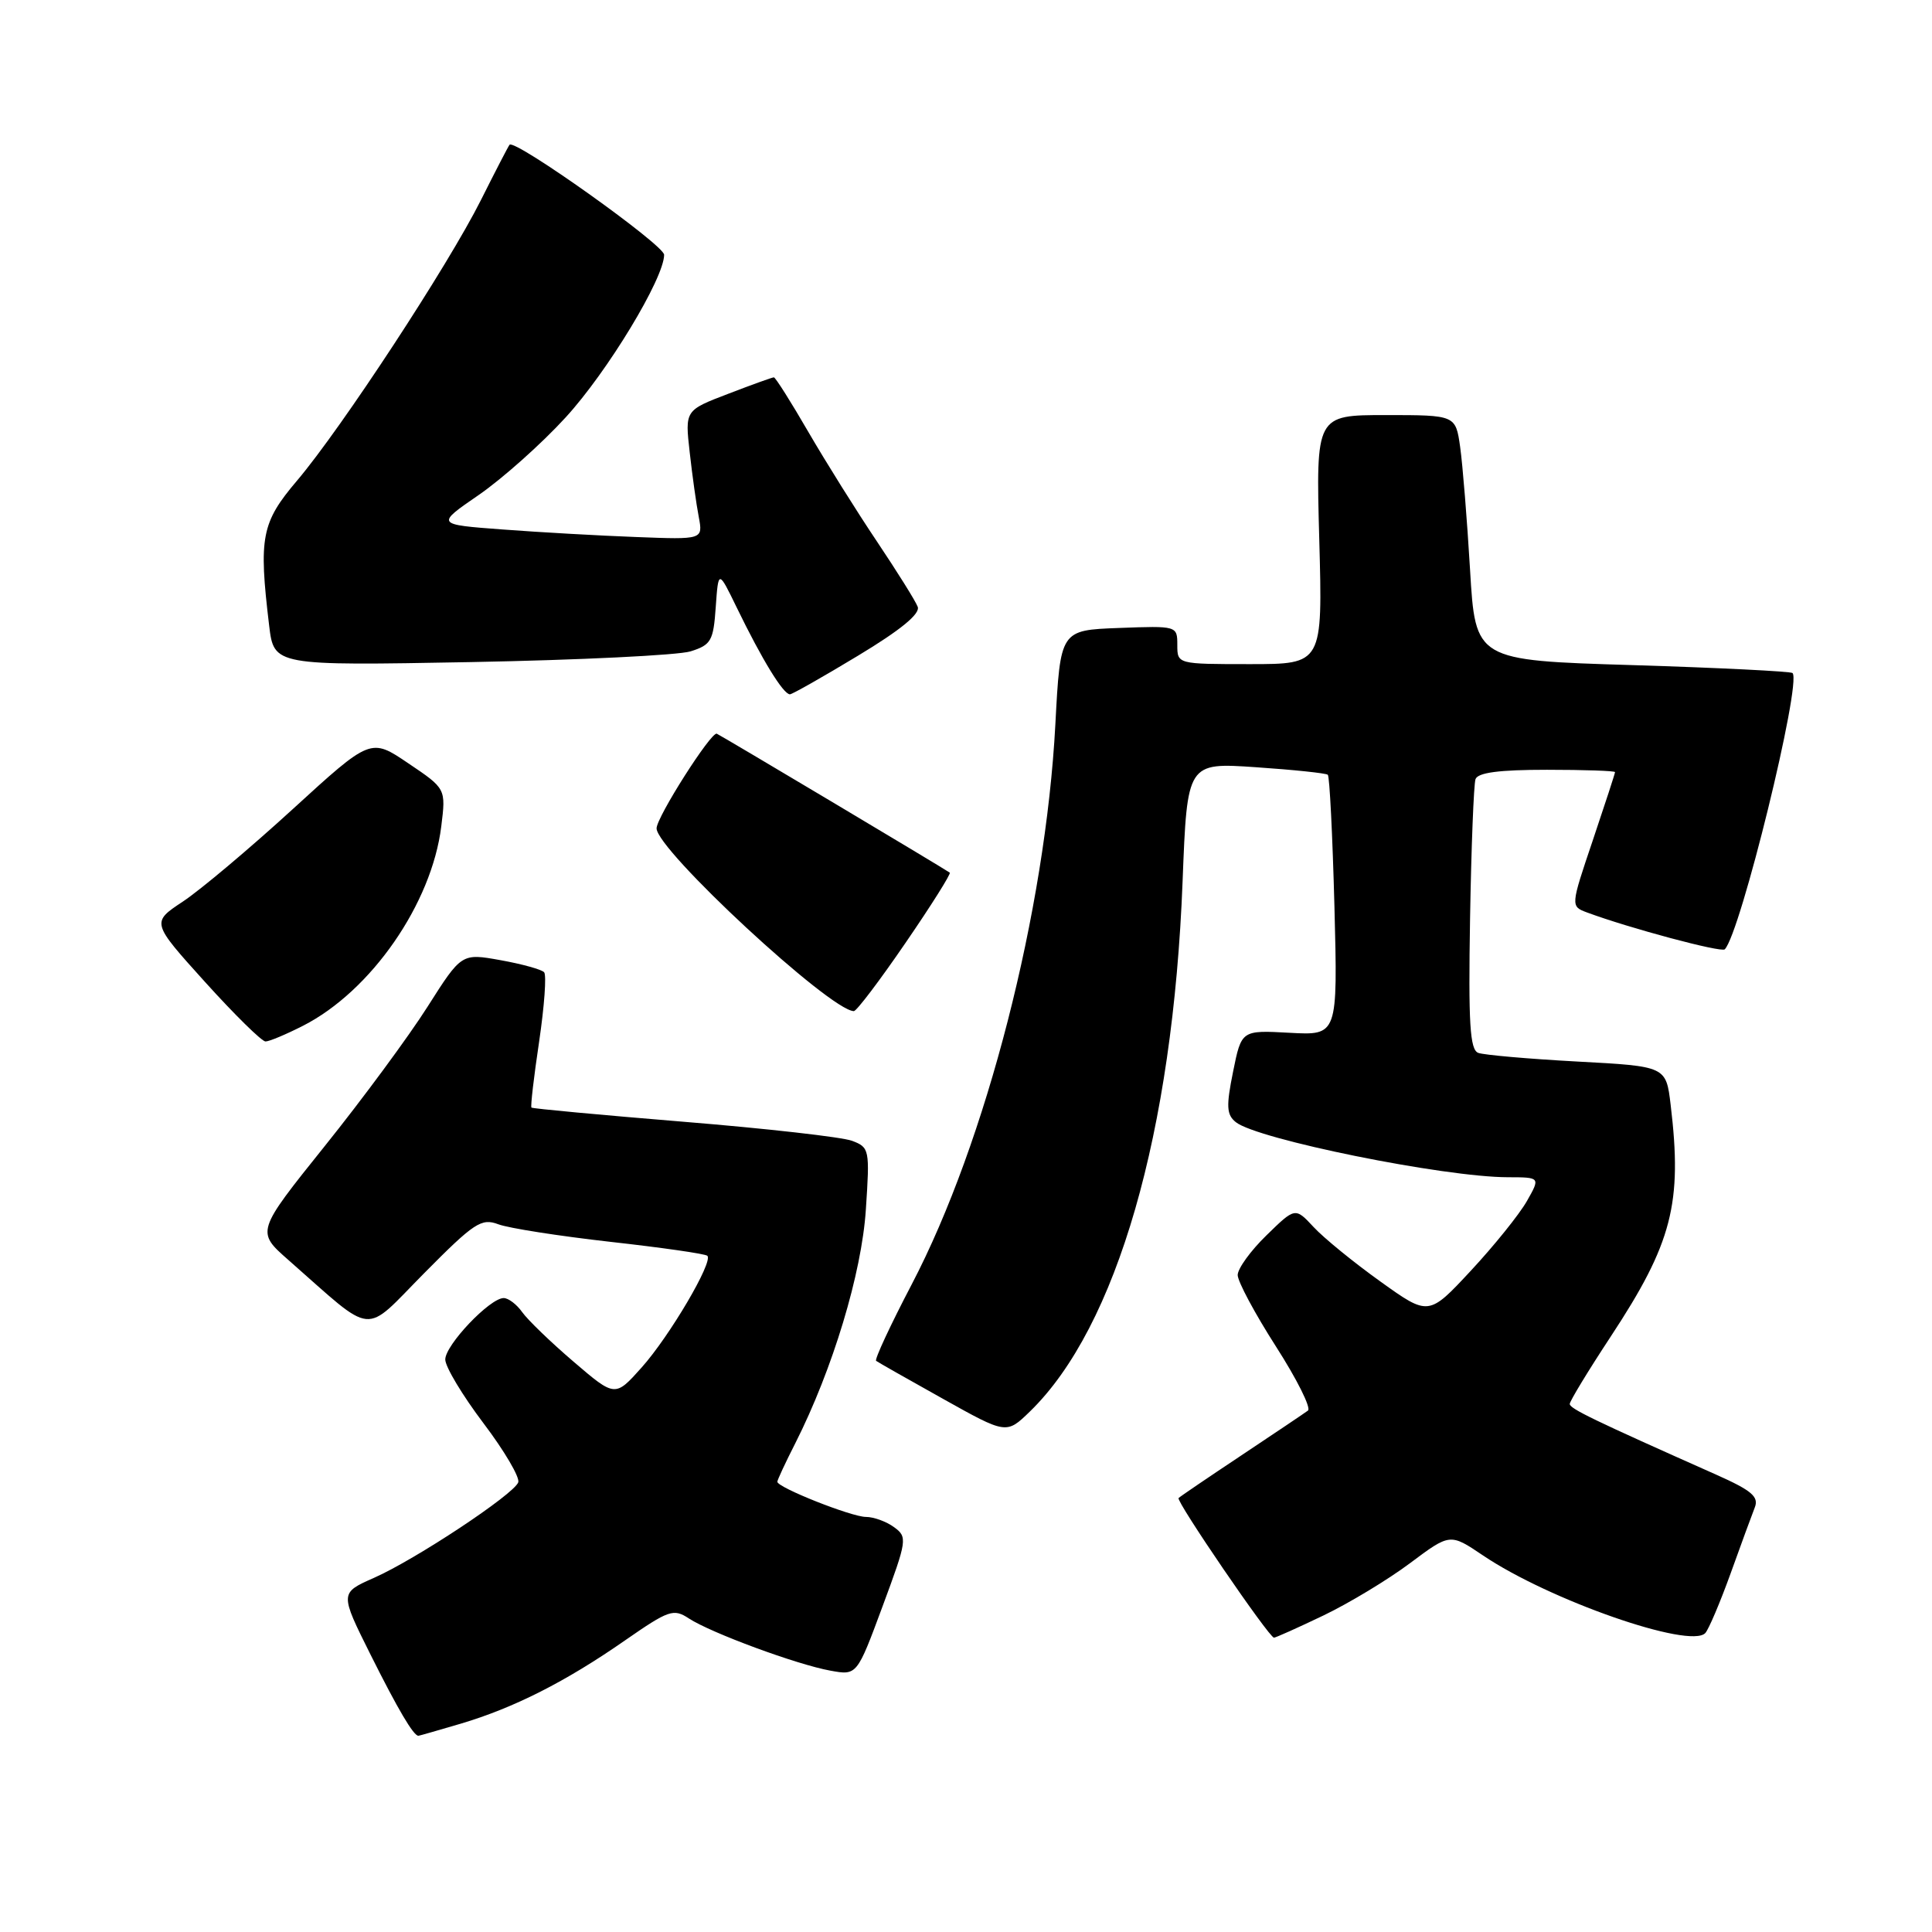 <?xml version="1.0" encoding="UTF-8" standalone="no"?>
<!DOCTYPE svg PUBLIC "-//W3C//DTD SVG 1.1//EN" "http://www.w3.org/Graphics/SVG/1.1/DTD/svg11.dtd" >
<svg xmlns="http://www.w3.org/2000/svg" xmlns:xlink="http://www.w3.org/1999/xlink" version="1.1" viewBox="0 0 256 256">
 <g >
 <path fill="currentColor"
d=" M 61.07 228.39 C 68.10 226.30 74.96 222.83 82.79 217.38 C 88.63 213.33 89.24 213.11 91.29 214.46 C 94.22 216.37 105.60 220.57 110.03 221.37 C 113.55 222.01 113.55 222.01 116.94 212.86 C 120.20 204.07 120.26 203.66 118.47 202.36 C 117.45 201.61 115.77 201.00 114.74 201.00 C 112.84 201.00 103.00 197.10 103.00 196.34 C 103.00 196.12 104.07 193.81 105.39 191.22 C 110.33 181.44 114.18 168.72 114.73 160.28 C 115.26 152.30 115.21 152.03 112.89 151.16 C 111.58 150.67 101.54 149.53 90.59 148.64 C 79.64 147.74 70.56 146.90 70.42 146.76 C 70.28 146.61 70.74 142.68 71.44 138.00 C 72.13 133.32 72.43 129.20 72.10 128.83 C 71.77 128.46 69.17 127.74 66.33 127.23 C 61.16 126.30 61.16 126.30 56.65 133.40 C 54.17 137.31 48.05 145.61 43.04 151.85 C 33.94 163.20 33.94 163.20 38.22 166.96 C 49.85 177.18 47.99 177.00 56.22 168.69 C 62.83 162.01 63.79 161.38 66.02 162.22 C 67.39 162.74 74.07 163.78 80.88 164.55 C 87.69 165.31 93.48 166.14 93.73 166.40 C 94.53 167.19 88.72 177.06 85.02 181.20 C 81.50 185.14 81.50 185.14 76.00 180.43 C 72.97 177.84 69.91 174.88 69.19 173.86 C 68.47 172.84 67.37 172.00 66.74 172.00 C 64.91 172.00 59.00 178.22 59.00 180.14 C 59.00 181.11 61.28 184.90 64.06 188.58 C 66.84 192.25 68.91 195.78 68.67 196.42 C 68.05 198.04 55.03 206.66 49.54 209.08 C 45.02 211.08 45.02 211.08 49.12 219.29 C 52.73 226.51 54.79 230.00 55.44 230.00 C 55.55 230.00 58.08 229.27 61.07 228.39 Z  M 175.36 214.06 C 178.74 212.44 183.89 209.33 186.82 207.14 C 192.14 203.16 192.14 203.16 196.50 206.10 C 205.25 212.01 223.94 218.54 225.96 216.39 C 226.41 215.90 227.92 212.35 229.31 208.50 C 230.69 204.65 232.14 200.71 232.52 199.74 C 233.08 198.32 232.10 197.49 227.36 195.38 C 211.10 188.15 208.00 186.65 208.00 186.03 C 208.00 185.66 210.44 181.64 213.43 177.10 C 221.58 164.72 222.94 159.46 221.37 146.40 C 220.76 141.29 220.76 141.29 209.00 140.66 C 202.53 140.31 196.62 139.79 195.87 139.51 C 194.77 139.08 194.56 135.62 194.79 121.74 C 194.95 112.26 195.28 103.94 195.51 103.25 C 195.81 102.37 198.64 102.00 204.97 102.00 C 209.94 102.00 214.00 102.14 214.00 102.31 C 214.00 102.48 212.67 106.55 211.05 111.36 C 208.10 120.09 208.10 120.09 210.30 120.91 C 215.87 122.98 228.08 126.25 228.54 125.79 C 230.61 123.72 238.77 90.44 237.52 89.18 C 237.29 88.96 227.74 88.48 216.30 88.13 C 195.50 87.50 195.50 87.50 194.79 75.50 C 194.40 68.90 193.81 61.59 193.48 59.25 C 192.88 55.00 192.88 55.00 183.62 55.00 C 174.36 55.00 174.36 55.00 174.81 71.50 C 175.26 88.00 175.26 88.00 165.63 88.00 C 156.00 88.00 156.00 88.00 156.00 85.46 C 156.00 82.93 155.96 82.92 148.25 83.21 C 140.50 83.50 140.50 83.50 139.84 96.00 C 138.53 120.68 130.67 151.33 120.80 170.20 C 117.98 175.59 115.86 180.15 116.09 180.32 C 116.31 180.49 120.29 182.75 124.93 185.34 C 133.35 190.05 133.35 190.05 136.45 187.05 C 147.98 175.87 155.42 150.06 156.70 116.77 C 157.31 101.04 157.31 101.04 166.40 101.66 C 171.41 102.00 175.70 102.45 175.94 102.66 C 176.18 102.87 176.57 110.72 176.82 120.12 C 177.26 137.20 177.26 137.20 170.88 136.85 C 164.50 136.50 164.50 136.50 163.39 142.00 C 162.46 146.59 162.52 147.70 163.75 148.69 C 166.56 150.96 191.33 155.98 199.81 155.99 C 204.11 156.00 204.11 156.00 202.31 159.17 C 201.31 160.92 197.98 165.06 194.90 168.37 C 189.30 174.39 189.30 174.39 182.90 169.80 C 179.38 167.28 175.40 164.04 174.06 162.59 C 171.62 159.97 171.62 159.97 167.81 163.69 C 165.71 165.73 164.00 168.10 164.00 168.95 C 164.00 169.80 166.28 174.06 169.06 178.40 C 171.85 182.75 173.76 186.57 173.31 186.91 C 172.87 187.24 168.91 189.90 164.51 192.83 C 160.12 195.75 156.36 198.30 156.17 198.50 C 155.78 198.88 168.16 217.00 168.81 217.00 C 169.03 217.00 171.98 215.68 175.36 214.06 Z  M 40.15 135.92 C 49.18 131.32 57.21 119.73 58.47 109.50 C 59.09 104.50 59.09 104.50 54.10 101.14 C 49.12 97.77 49.12 97.77 38.76 107.24 C 33.06 112.45 26.52 117.95 24.22 119.47 C 20.05 122.23 20.05 122.23 27.17 130.12 C 31.08 134.45 34.69 138.00 35.18 138.00 C 35.68 138.00 37.91 137.06 40.15 135.92 Z  M 119.99 124.93 C 123.41 119.95 126.04 115.76 125.85 115.63 C 124.85 114.93 95.54 97.46 94.98 97.22 C 94.24 96.90 87.00 108.28 87.00 109.76 C 87.00 112.61 109.98 133.91 113.14 133.98 C 113.49 133.99 116.58 129.92 119.99 124.93 Z  M 113.68 86.89 C 119.34 83.48 121.96 81.33 121.60 80.40 C 121.31 79.63 118.87 75.74 116.20 71.75 C 113.52 67.76 109.44 61.24 107.12 57.25 C 104.81 53.26 102.75 50.00 102.54 50.00 C 102.34 50.00 99.61 50.98 96.47 52.19 C 90.76 54.37 90.76 54.37 91.39 59.94 C 91.73 63.00 92.27 66.85 92.59 68.50 C 93.15 71.50 93.15 71.50 84.33 71.16 C 79.47 70.98 71.50 70.53 66.62 70.16 C 57.74 69.50 57.74 69.50 63.43 65.59 C 66.56 63.43 71.75 58.81 74.95 55.31 C 80.49 49.27 88.00 36.86 88.00 33.76 C 88.00 32.46 68.23 18.39 67.52 19.18 C 67.36 19.36 65.66 22.65 63.73 26.50 C 59.39 35.16 45.26 56.72 39.38 63.66 C 34.63 69.25 34.26 71.18 35.66 82.86 C 36.30 88.21 36.30 88.21 62.40 87.73 C 76.76 87.46 89.85 86.82 91.50 86.31 C 94.23 85.45 94.53 84.92 94.84 80.43 C 95.19 75.50 95.19 75.50 97.62 80.50 C 100.99 87.44 103.79 92.00 104.67 92.00 C 104.97 92.00 109.03 89.70 113.68 86.89 Z "/>
</g>
</svg>